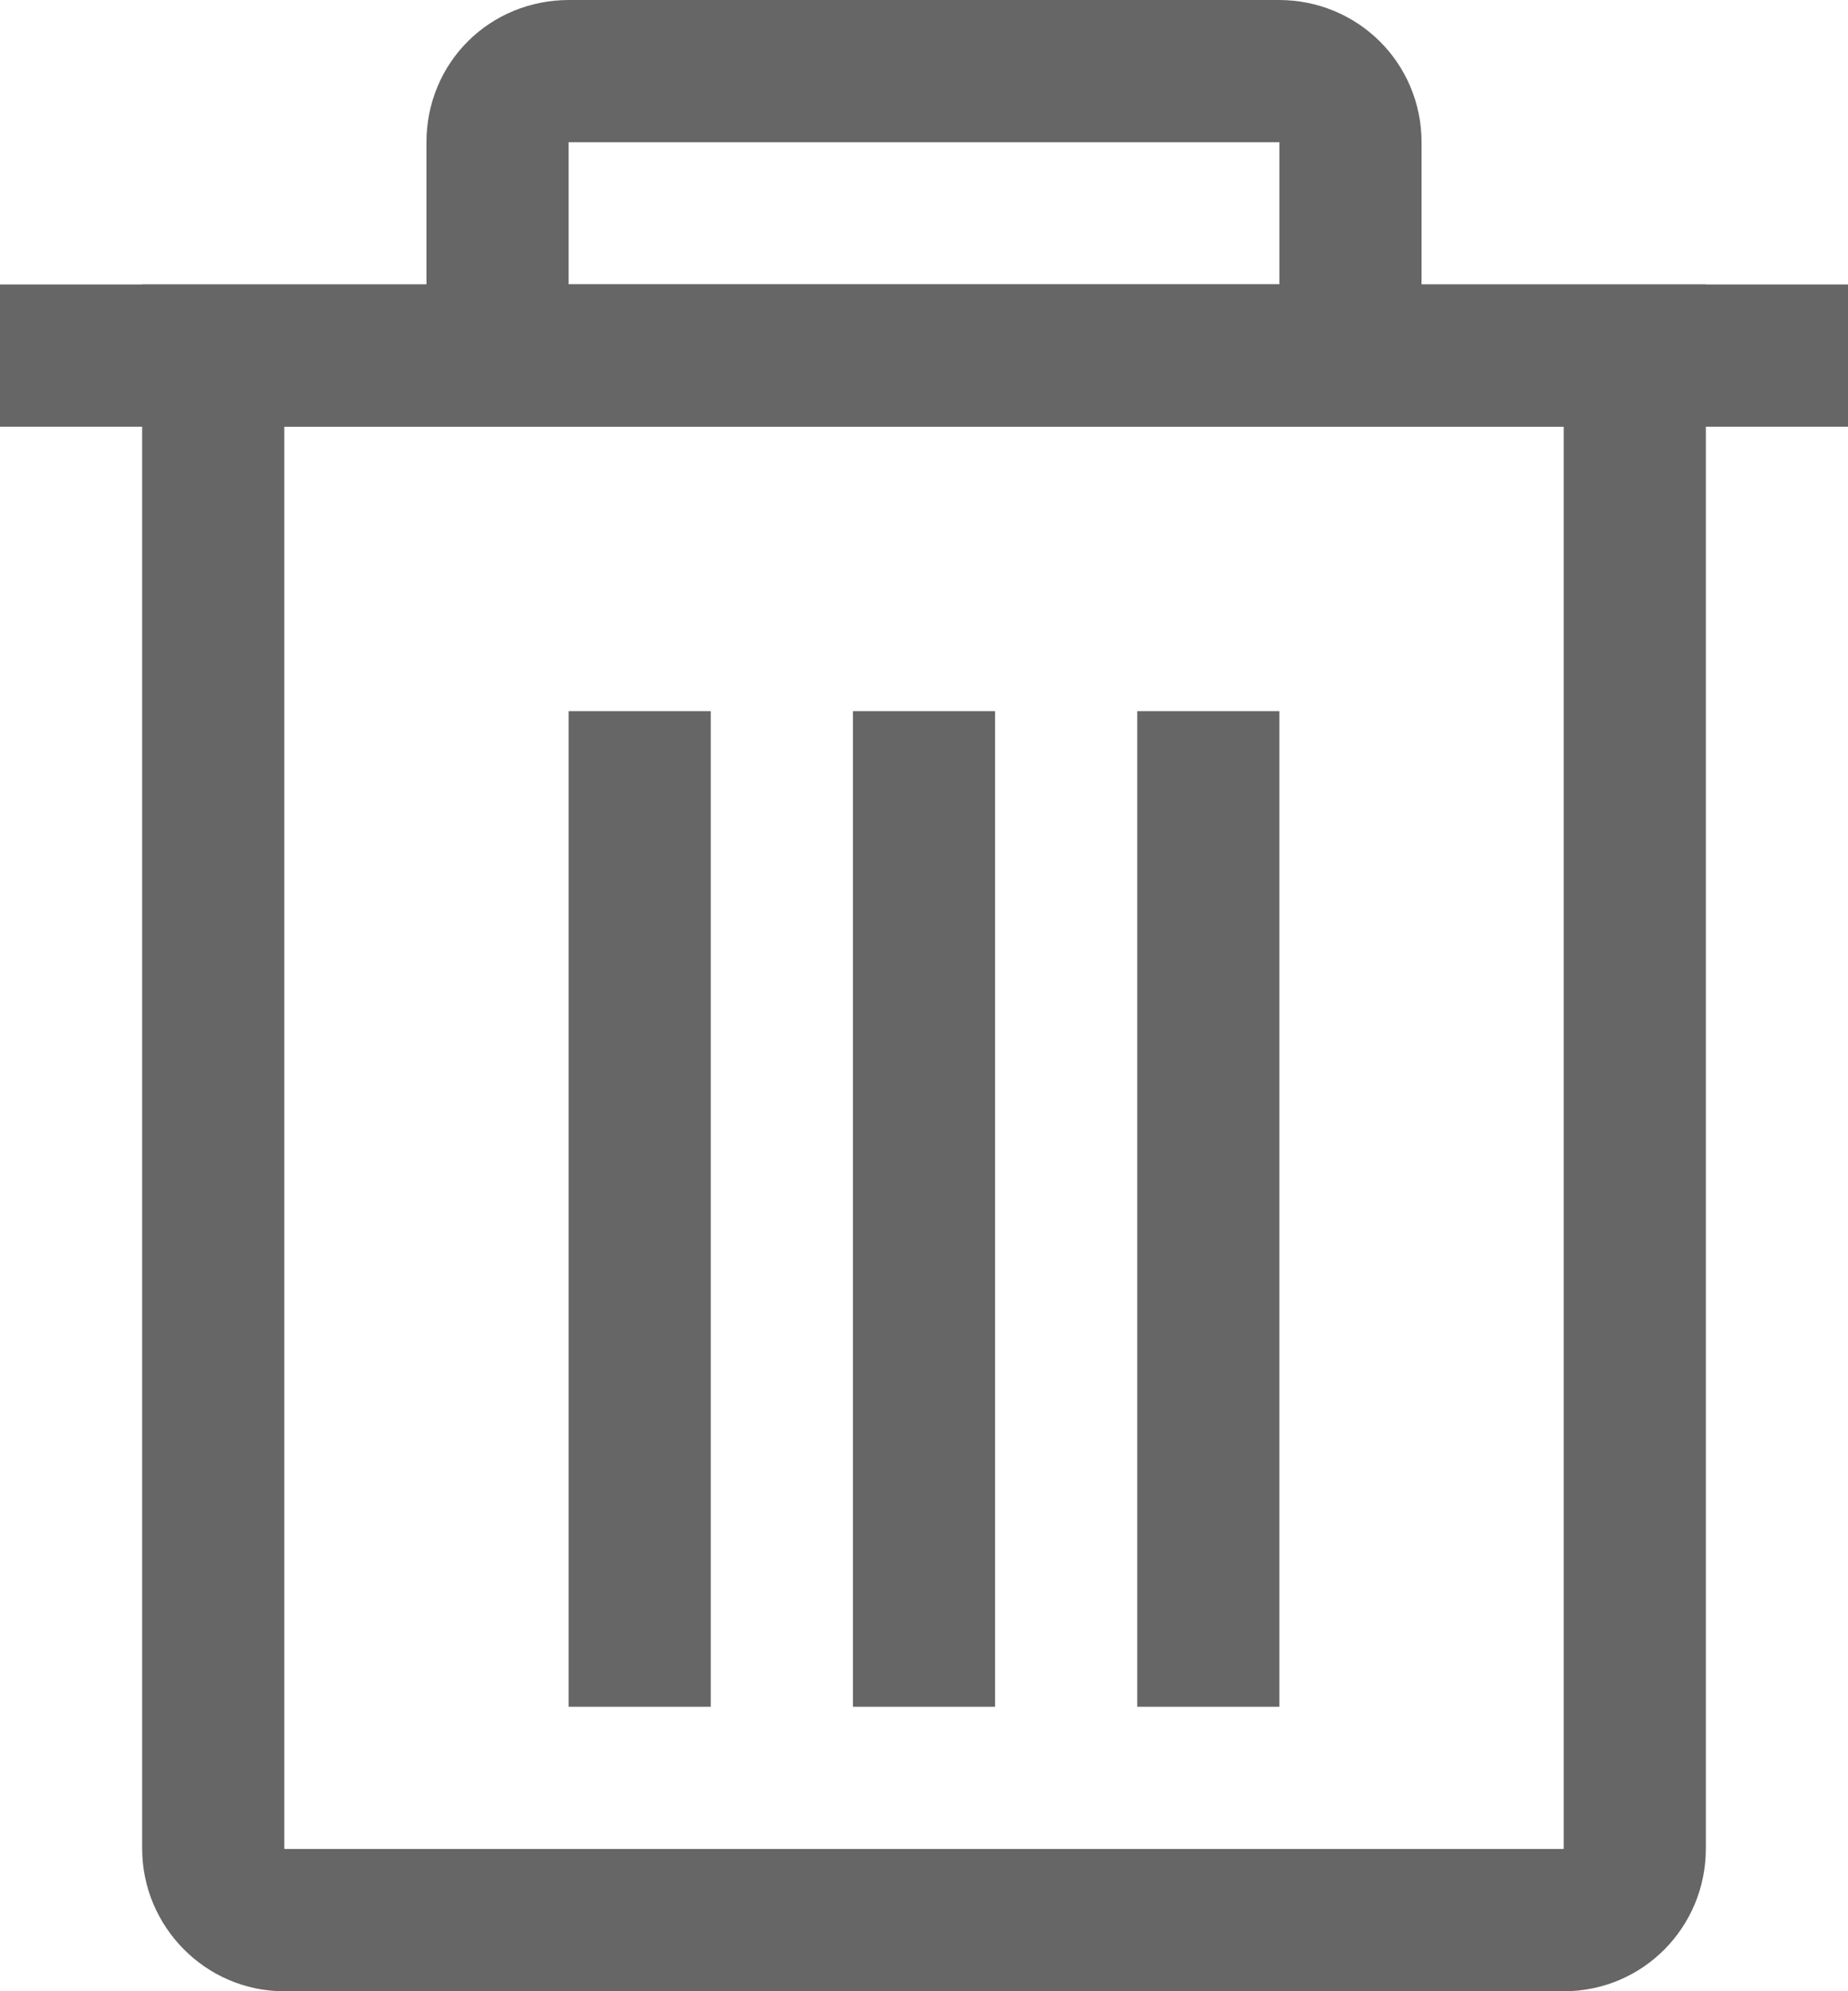<?xml version="1.0" encoding="UTF-8"?>
<svg width="13px" height="14px" viewBox="0 0 13 14" version="1.1" xmlns="http://www.w3.org/2000/svg" xmlns:xlink="http://www.w3.org/1999/xlink">
    <!-- Generator: Sketch 47.1 (45422) - http://www.bohemiancoding.com/sketch -->
    <title>delete</title>
    <desc>Created with Sketch.</desc>
    <defs></defs>
    <g id="Page-1" stroke="none" stroke-width="1" fill="none" fill-rule="evenodd">
        <g id="搜索" transform="translate(-492, -2325)">
            <g id="拍照／扫描搜索" transform="translate(150, 2177)">
                <g id="在页面上" transform="translate(0, 72)">
                    <g id="part1" transform="translate(18, 76)">
                        <g id="delete" transform="translate(324, 0)">
                            <rect id="Rectangle-6" fill="#666666" x="0" y="2" width="13" height="1"></rect>
                            <path d="M3.5,2.5 L9.5,2.5 L9.5,0.999 C9.5,0.721 9.277,0.5 8.997,0.5 L4.003,0.5 C3.718,0.5 3.5,0.719 3.5,0.999 L3.5,2.5 Z" id="Rectangle-19" stroke="#666666"></path>
                            <path d="M1.5,2.5 L1.5,12.998 C1.5,13.272 1.726,13.5 1.996,13.5 L11.004,13.5 C11.278,13.5 11.5,13.276 11.5,12.998 L11.5,2.5 L1.5,2.5 Z" id="Rectangle-8" stroke="#666666"></path>
                            <rect id="Rectangle-9" fill="#666666" x="4" y="5" width="1" height="7"></rect>
                            <rect id="Rectangle-9-Copy" fill="#666666" x="6" y="5" width="1" height="7"></rect>
                            <rect id="Rectangle-9-Copy-2" fill="#666666" x="8" y="5" width="1" height="7"></rect>
                        </g>
                    </g>
                </g>
            </g>
        </g>
    </g>
</svg>
